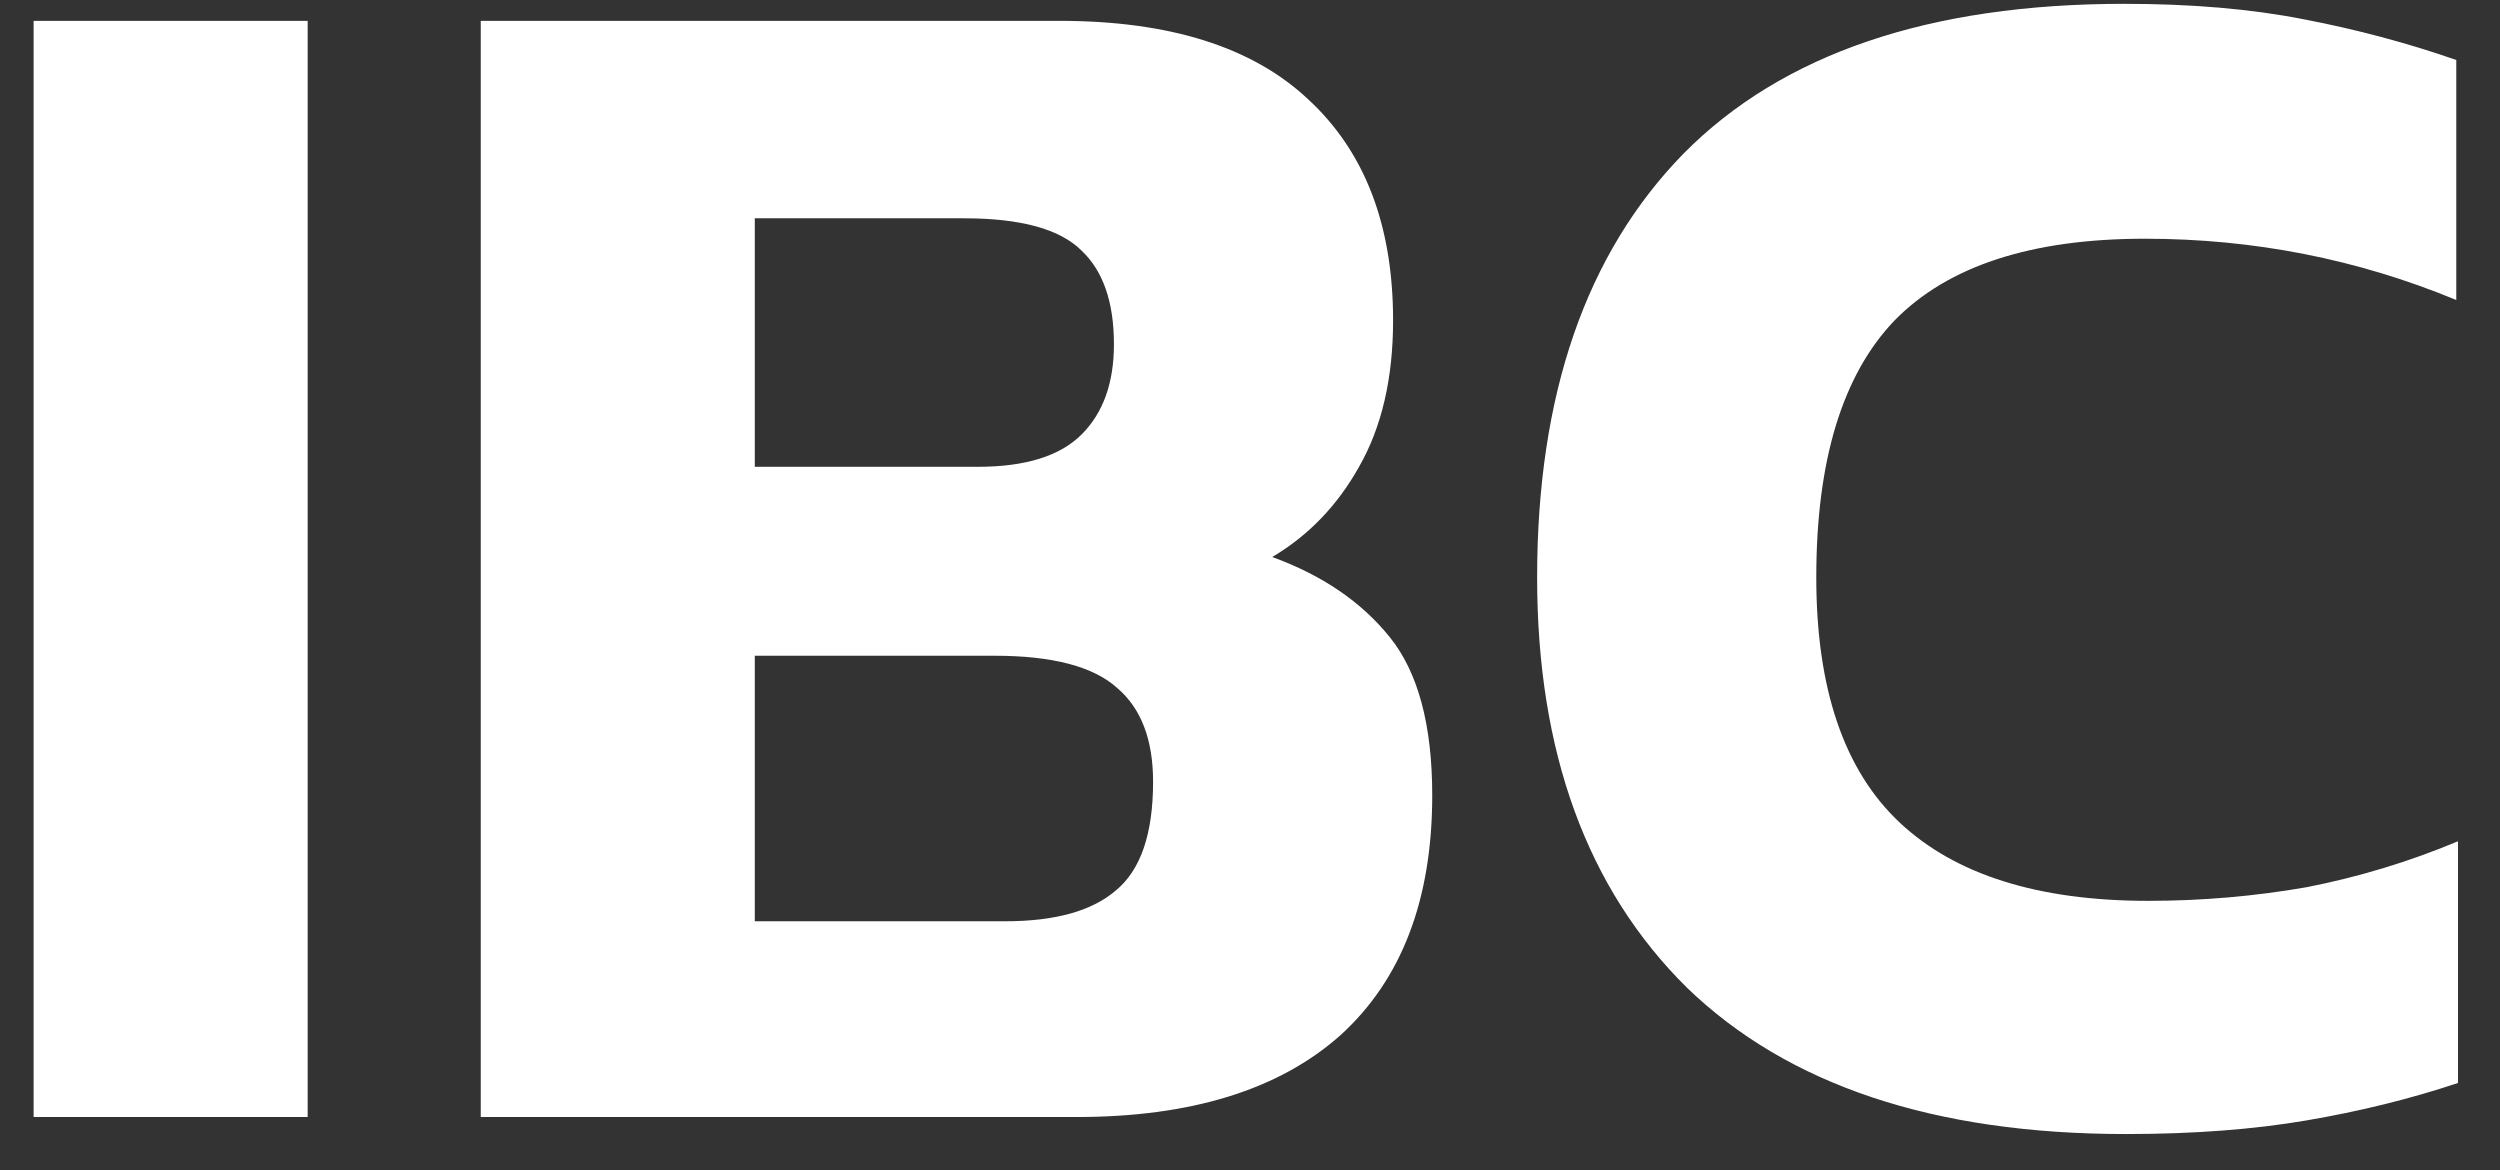 <svg width="47" height="22" viewBox="0 0 47 22" fill="none" xmlns="http://www.w3.org/2000/svg">
<rect x="0" y="0" width="47" height="22" fill="#333333" stroke="none"/>
<path d="M0.632 21V0.392H5.784V21H0.632ZM9.038 21V0.392H19.918C21.988 0.392 23.545 0.883 24.59 1.864C25.657 2.845 26.19 4.232 26.19 6.024C26.19 7.112 25.977 8.029 25.55 8.776C25.145 9.501 24.601 10.067 23.918 10.472C24.857 10.813 25.593 11.315 26.126 11.976C26.66 12.637 26.926 13.629 26.926 14.952C26.926 16.915 26.35 18.419 25.198 19.464C24.046 20.488 22.393 21 20.238 21H9.038ZM14.19 8.776H18.382C19.278 8.776 19.929 8.573 20.334 8.168C20.74 7.763 20.942 7.197 20.942 6.472C20.942 5.683 20.74 5.096 20.334 4.712C19.929 4.307 19.193 4.104 18.126 4.104H14.19V8.776ZM14.19 17.32H18.894C19.833 17.32 20.526 17.128 20.974 16.744C21.444 16.36 21.678 15.677 21.678 14.696C21.678 13.907 21.454 13.32 21.006 12.936C20.558 12.531 19.79 12.328 18.702 12.328H14.19V17.32ZM39.97 21.32C36.365 21.32 33.613 20.403 31.714 18.568C29.837 16.712 28.898 14.141 28.898 10.856C28.898 7.421 29.816 4.765 31.65 2.888C33.506 1.011 36.269 0.072 39.938 0.072C41.197 0.072 42.317 0.168 43.298 0.36C44.301 0.552 45.261 0.808 46.178 1.128V5.64C44.322 4.872 42.37 4.488 40.322 4.488C38.189 4.488 36.621 5 35.618 6.024C34.637 7.048 34.146 8.659 34.146 10.856C34.146 12.947 34.669 14.483 35.714 15.464C36.76 16.445 38.317 16.936 40.386 16.936C41.389 16.936 42.381 16.851 43.362 16.68C44.344 16.488 45.293 16.2 46.21 15.816V20.36C45.314 20.659 44.365 20.893 43.362 21.064C42.36 21.235 41.229 21.32 39.97 21.32Z" fill="white"/>
</svg>
